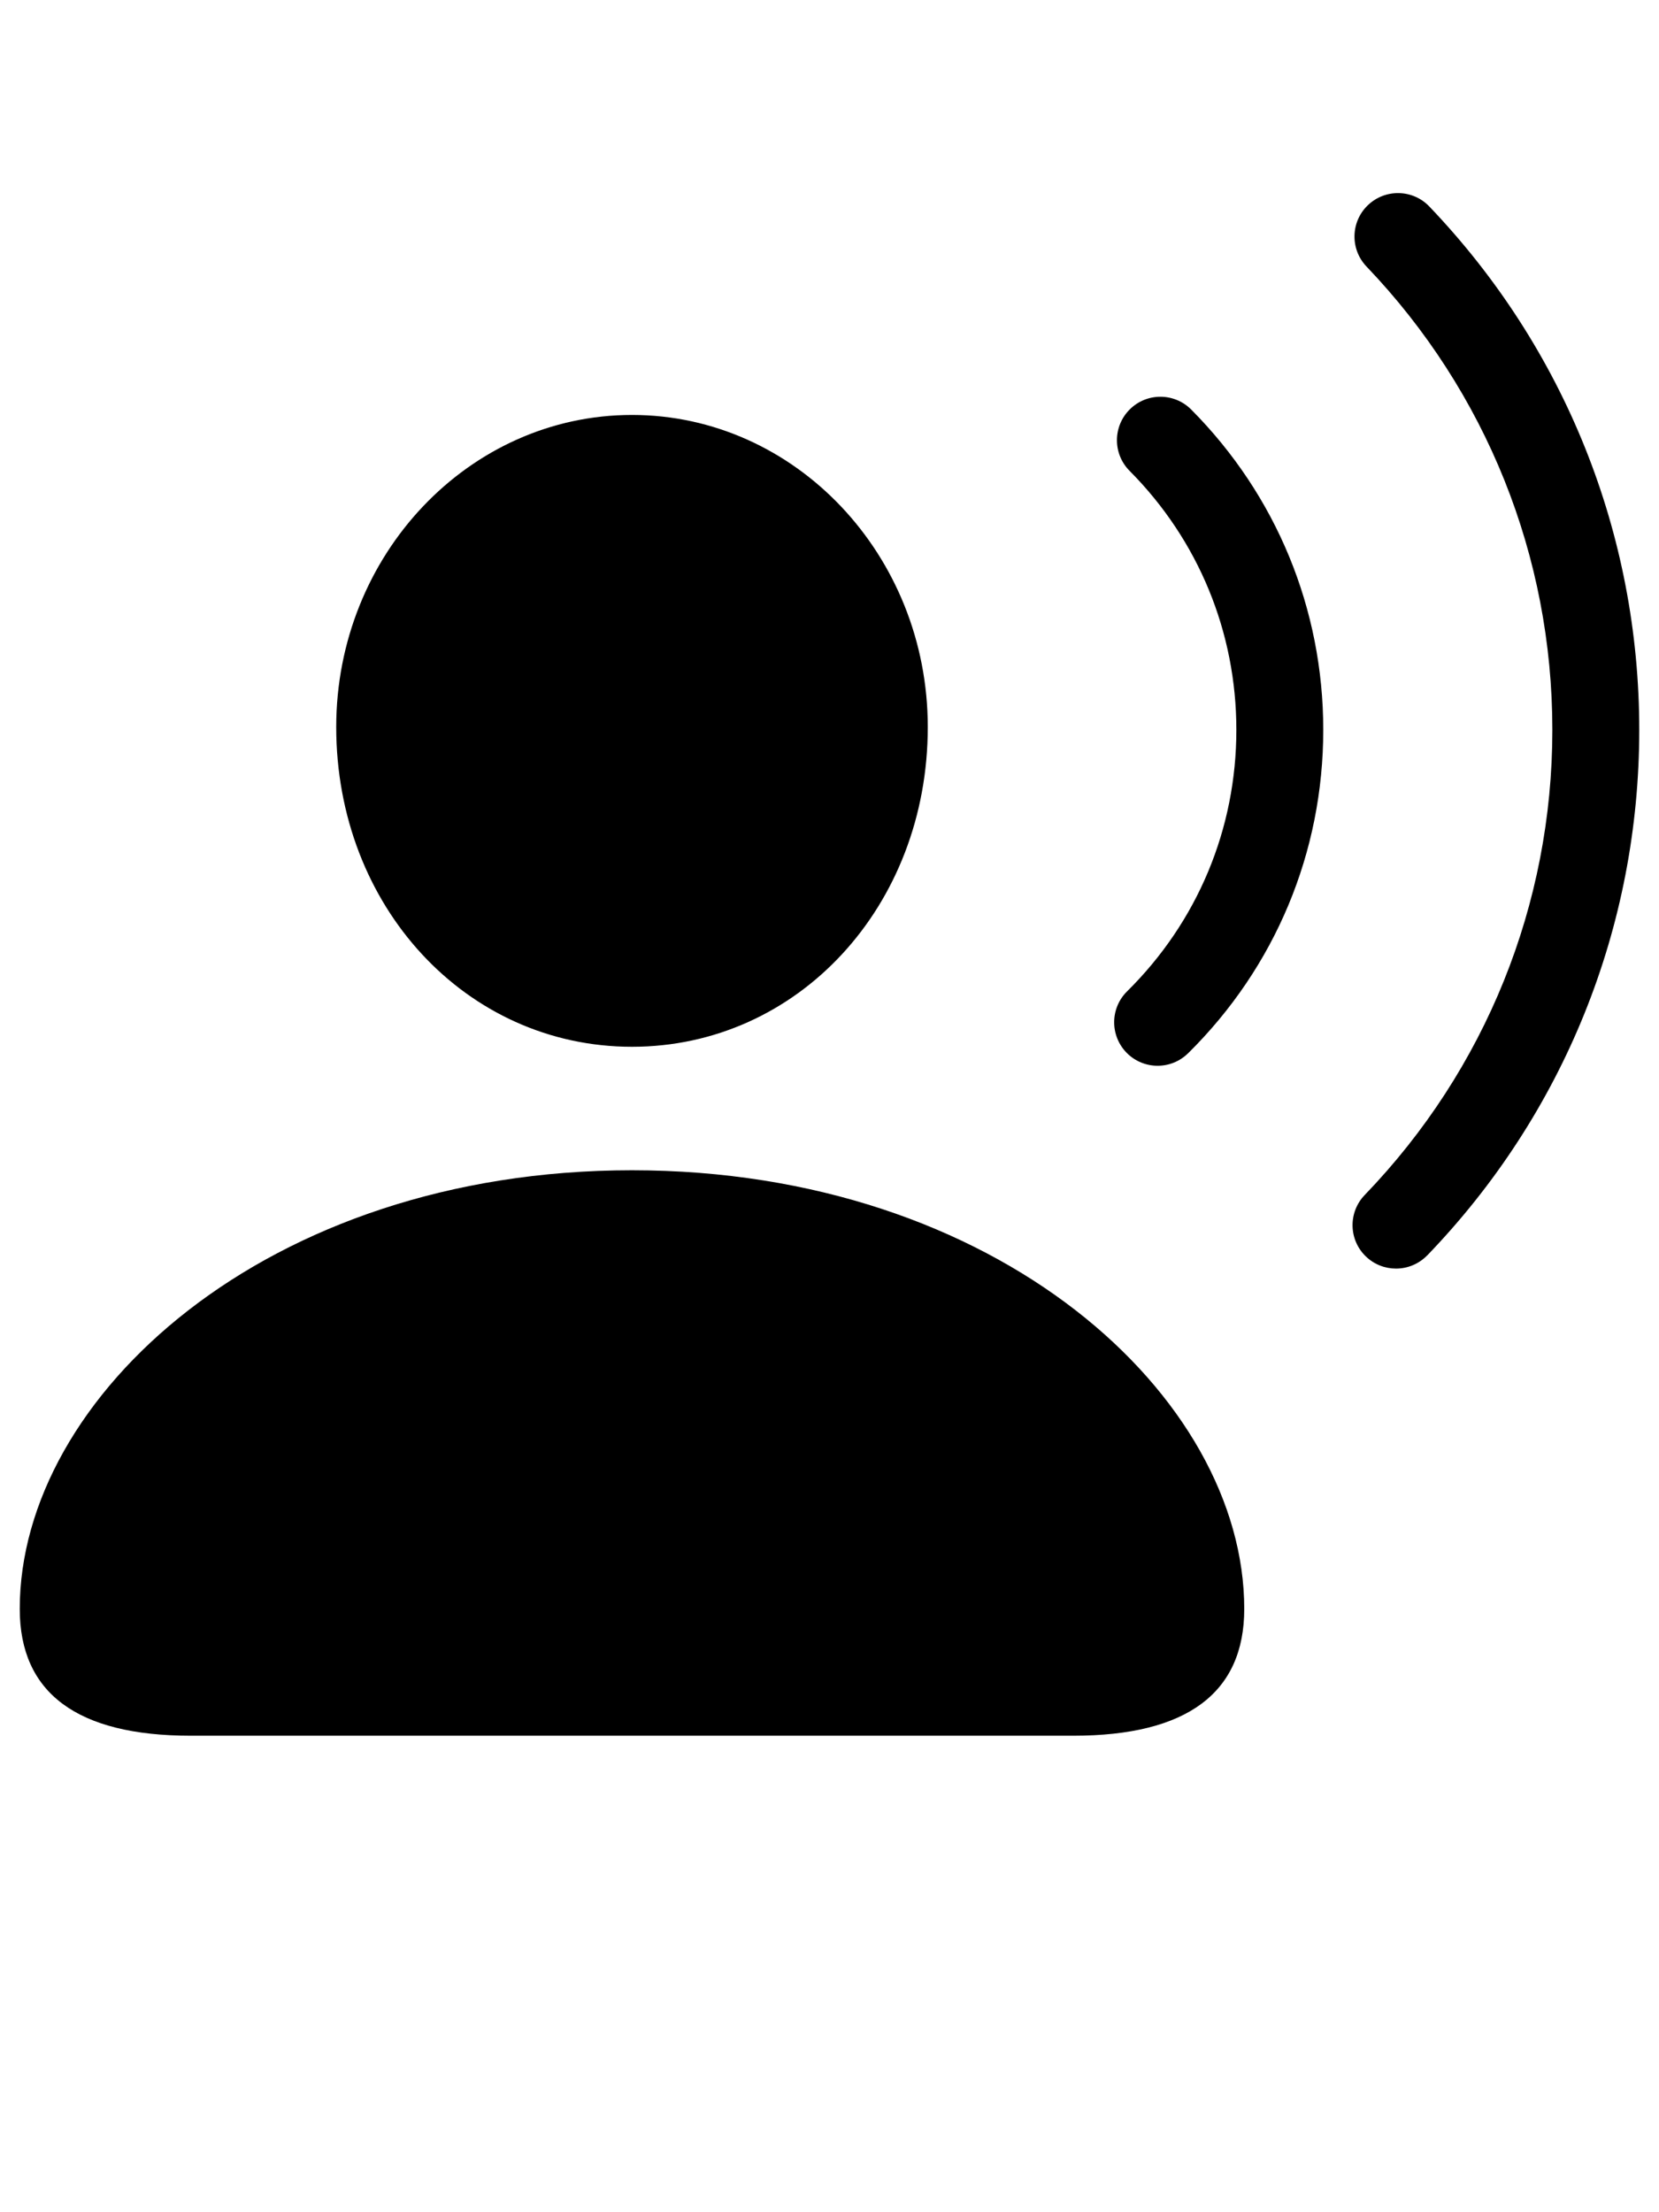 <svg height="56" class="dd-icon-conversation" viewBox="0 0 42 56" width="42" xmlns="http://www.w3.org/2000/svg">
              <path d="m0 0h42v56h-42z" fill="none"></path>
              <path d="m27.174 43.938h-22.348c-2.871 0-4.326-1.08-4.326-3.21 0-5.362 6.228-11.104 15.499-11.104s15.501 5.741 15.501 11.104c0 2.13-1.455 3.21-4.326 3.21zm-11.174-17.44c-4.199 0-7.488-3.555-7.488-8.094 0-4.356 3.359-7.9 7.488-7.9s7.488 3.544 7.488 7.9c0 4.539-3.289 8.094-7.488 8.094zm14.081.162c2.205-2.179 3.419-5.086 3.419-8.185 0-3.058-1.187-5.938-3.342-8.107-.428-.43-1.124-.434-1.556-.005-.431.428-.434 1.125-.005 1.556 1.743 1.754 2.703 4.083 2.703 6.557 0 2.506-.982 4.857-2.767 6.62-.432.427-.435 1.123-.009 1.556.215.217.499.327.782.327.279 0 .559-.106.773-.318zm6.054 5.117c3.46-3.59 5.365-8.314 5.365-13.301 0-4.96-1.887-9.665-5.314-13.248-.418-.439-1.115-.455-1.555-.035s-.455 1.116-.035 1.555c3.033 3.172 4.704 7.337 4.704 11.727 0 4.415-1.688 8.597-4.75 11.775-.422.438-.409 1.134.028 1.555.214.206.489.308.764.308.288 0 .576-.113.792-.337z"></path>
            </svg>